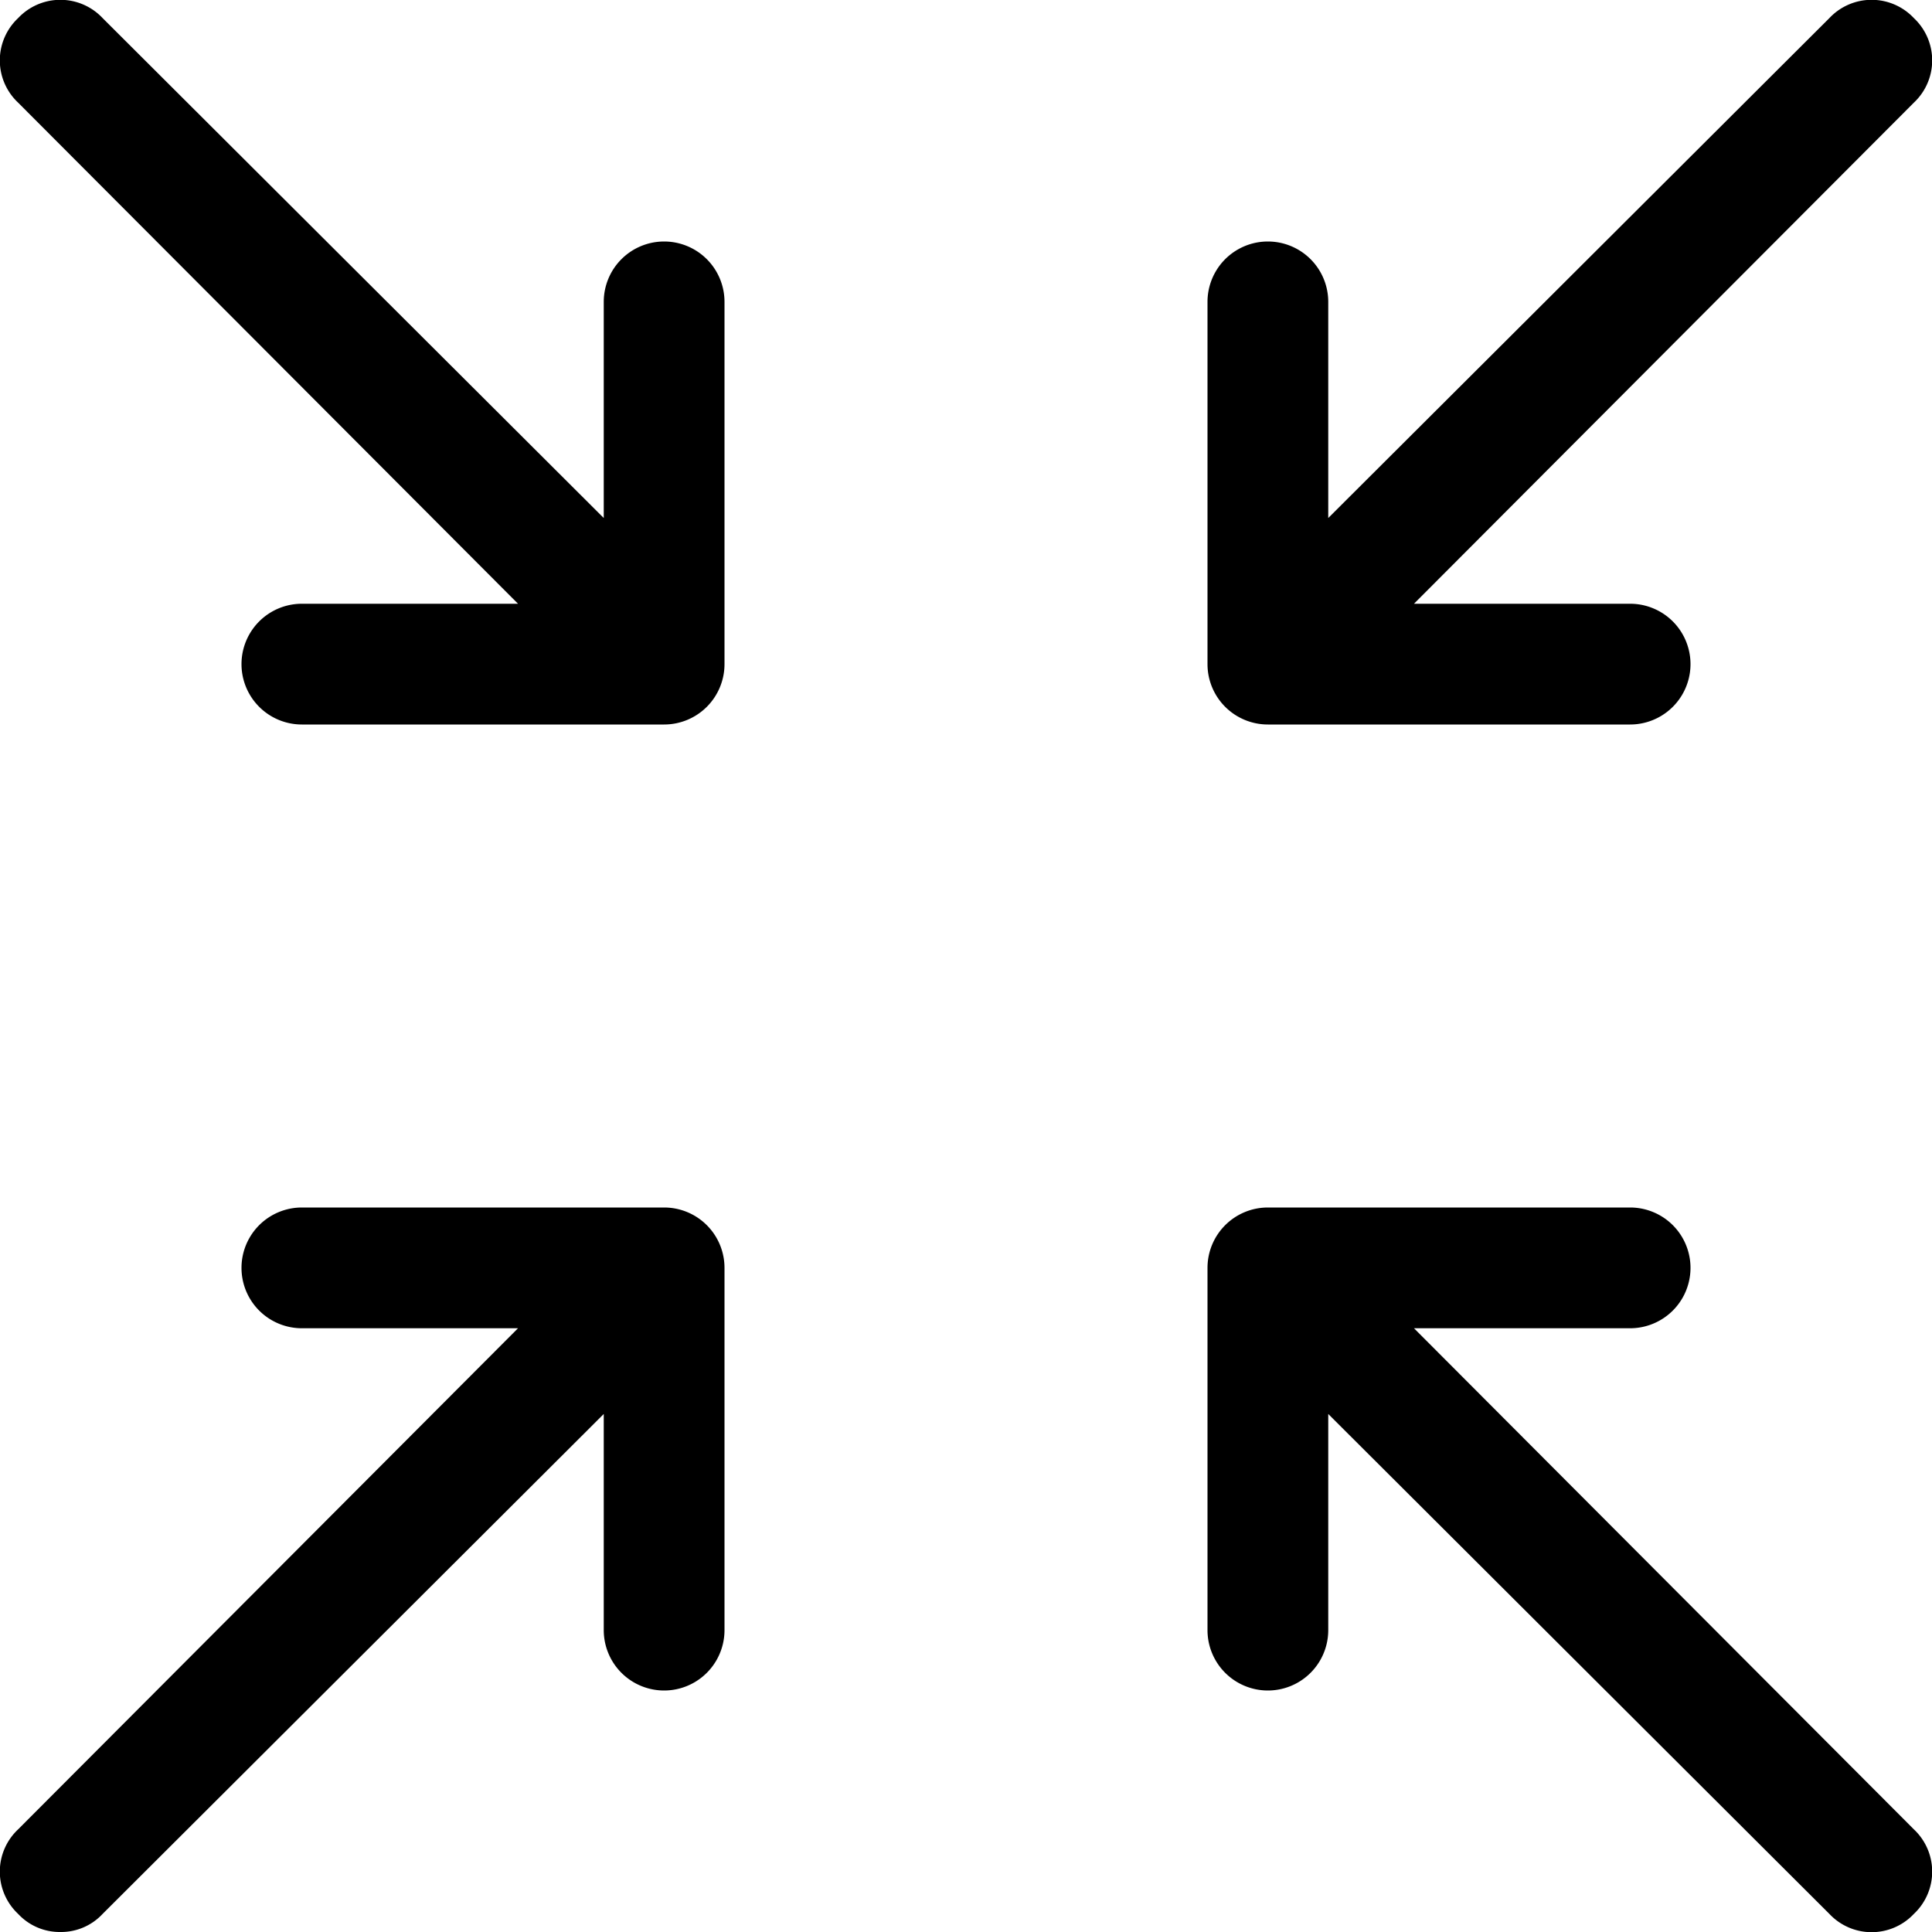 <svg id="Layer_1" data-name="Layer 1" xmlns="http://www.w3.org/2000/svg" width="16" height="16" viewBox="0 0 16 16"><g id="Exit_Fullscreen_-_16" data-name="Exit Fullscreen - 16"><path d="M6,10.5v3a.5.5,0,0,1-1,0V11.71L.85,15.85A.47.47,0,0,1,.5,16a.47.47,0,0,1-.35-.15.48.48,0,0,1,0-.7L4.29,11H2.5a.5.5,0,0,1,0-1h3A.5.5,0,0,1,6,10.5ZM5.5,2a.5.5,0,0,0-.5.5V4.29L.85.15a.48.48,0,0,0-.7,0,.48.48,0,0,0,0,.7L4.29,5H2.5a.5.5,0,0,0,0,1h3A.5.5,0,0,0,6,5.5v-3A.5.5,0,0,0,5.5,2Zm5,4h3a.5.5,0,0,0,0-1H11.71L15.85.85a.48.48,0,0,0,0-.7.48.48,0,0,0-.7,0L11,4.29V2.5a.5.5,0,0,0-1,0v3A.5.5,0,0,0,10.5,6Zm1.21,5H13.5a.5.5,0,0,0,0-1h-3a.5.5,0,0,0-.5.5v3a.5.5,0,0,0,1,0V11.71l4.15,4.14a.48.48,0,0,0,.7,0,.48.48,0,0,0,0-.7Z"/></g></svg>